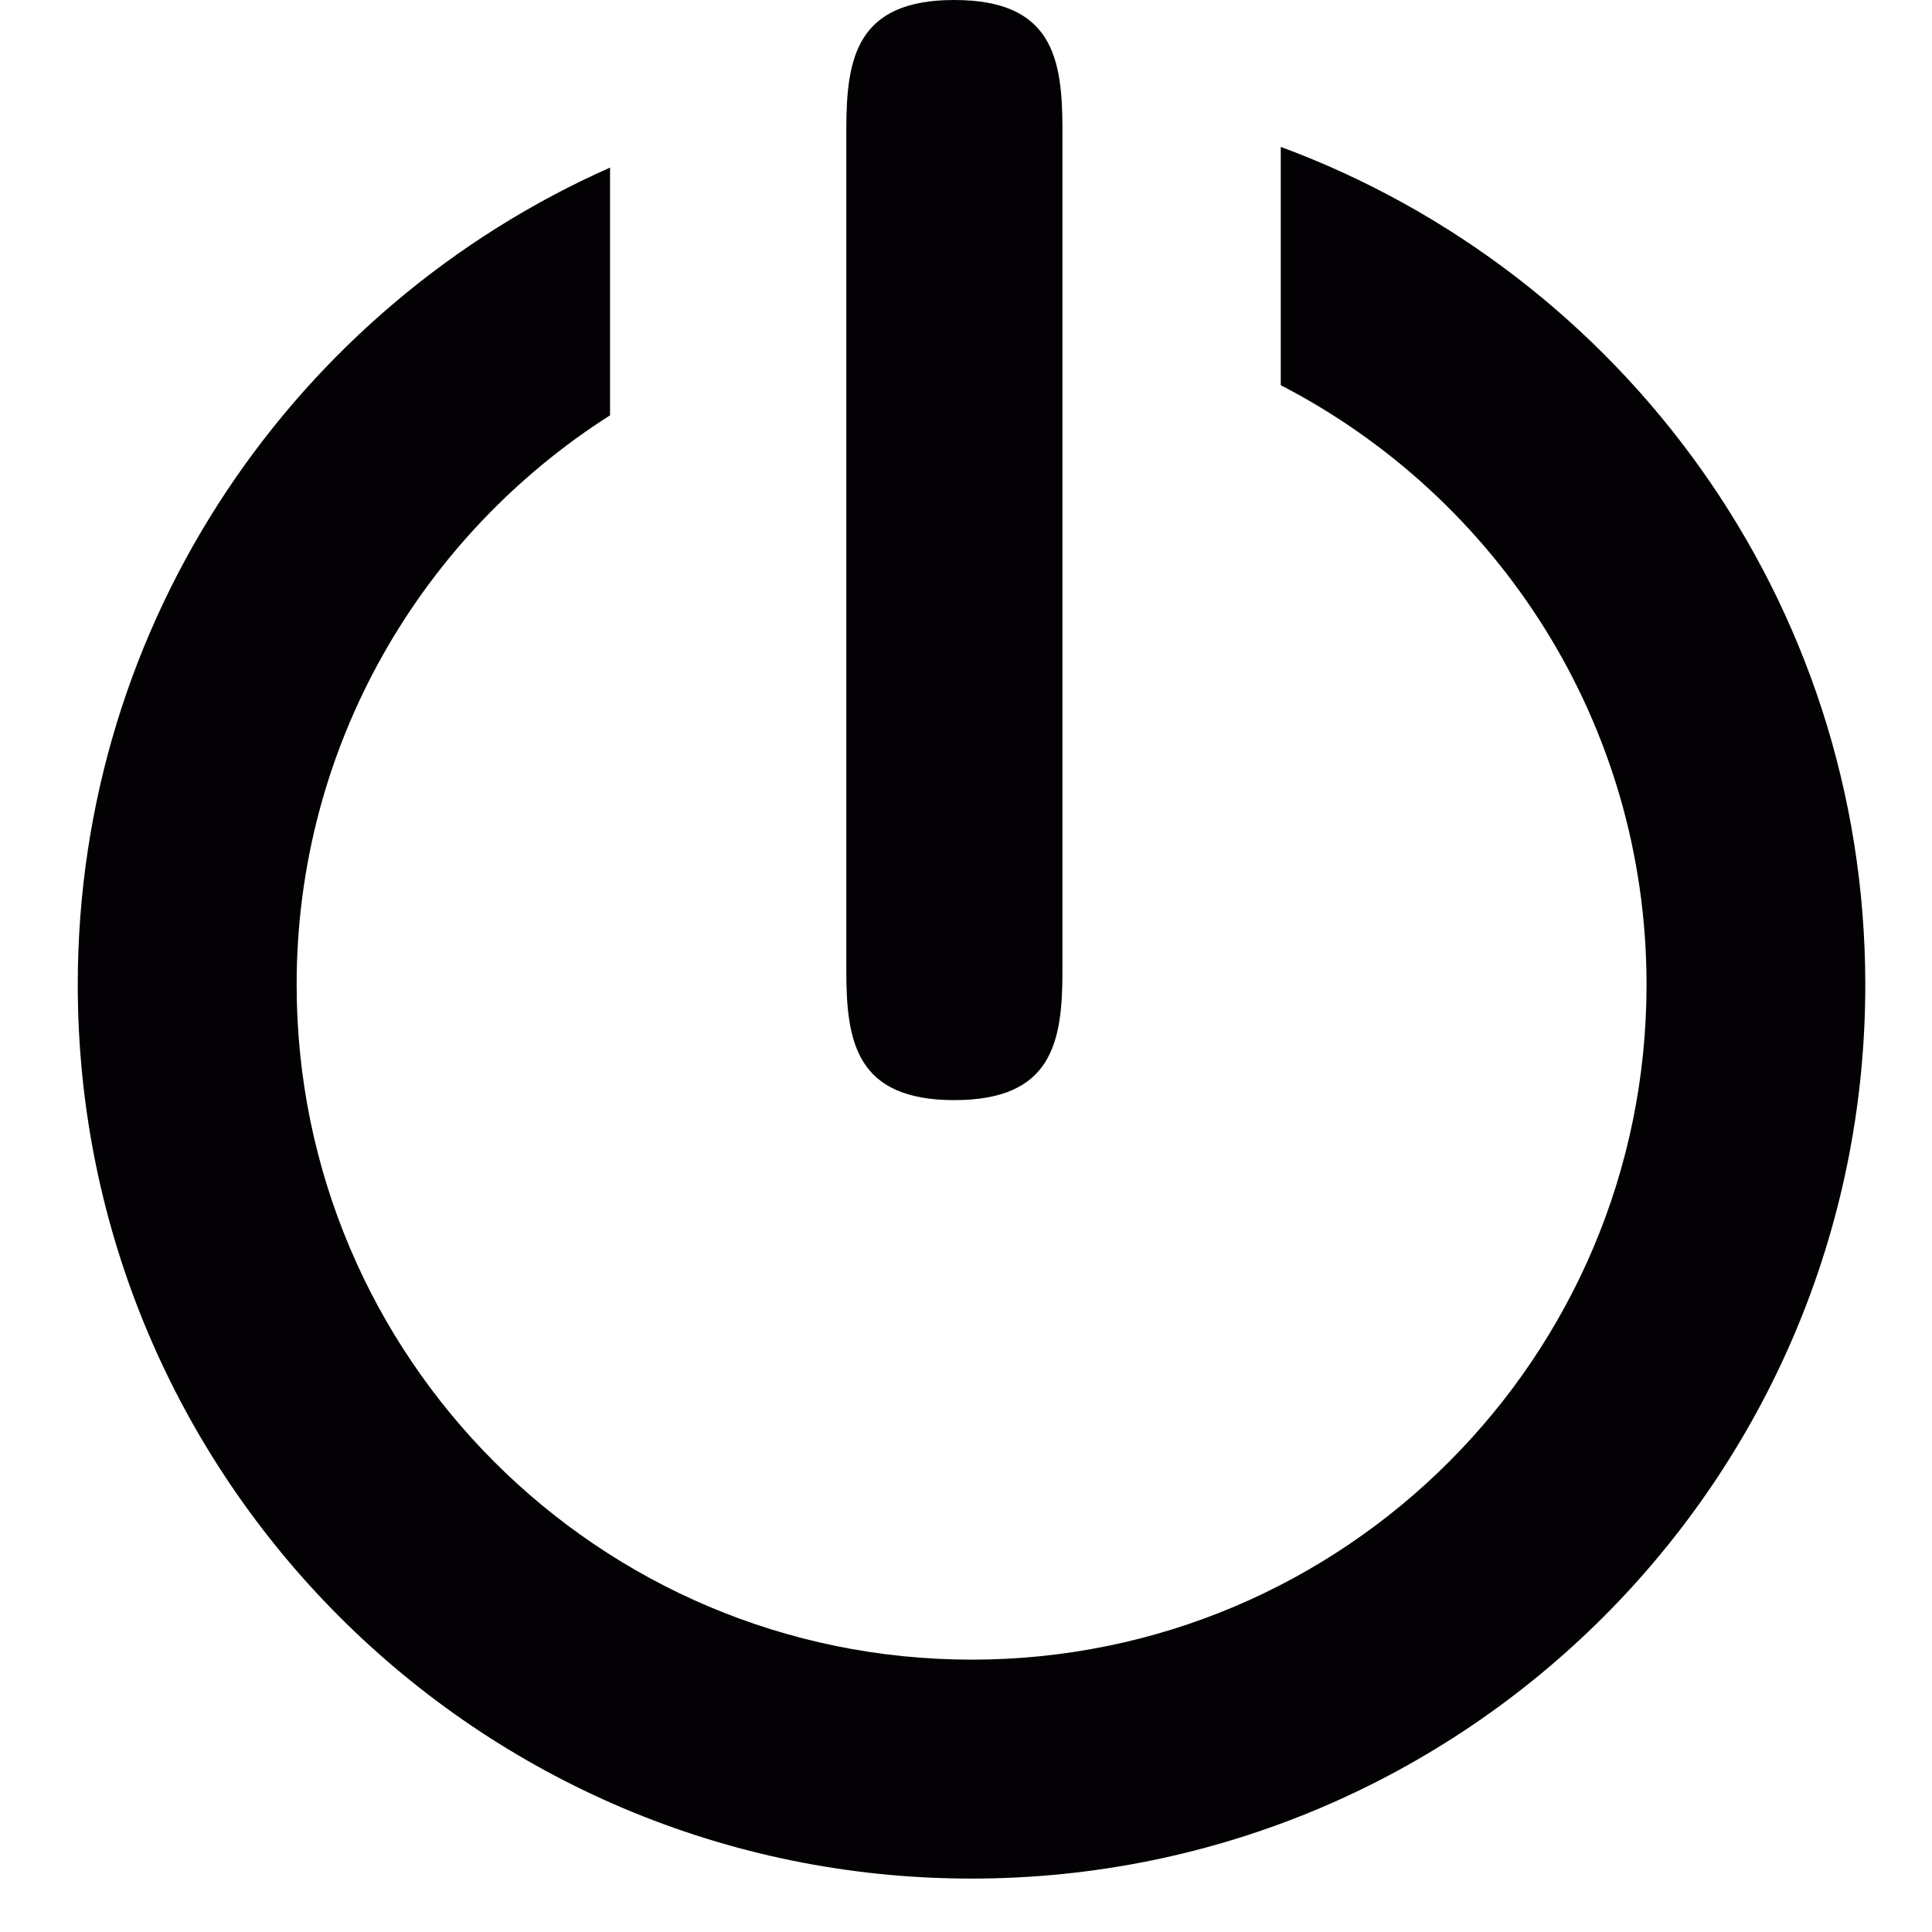 <?xml version="1.0" encoding="UTF-8"?>
<svg width="300px" height="300px" viewBox="0 0 300 300" version="1.1" xmlns="http://www.w3.org/2000/svg" xmlns:xlink="http://www.w3.org/1999/xlink">
    <!-- Generator: Sketch 51.2 (57519) - http://www.bohemiancoding.com/sketch -->
    <title>icon</title>
    <desc>Created with Sketch.</desc>
    <defs></defs>
    <g id="icon" stroke="none" stroke-width="1" fill="none" fill-rule="evenodd">
        <g transform="translate(5, 0)" fill="#030104" fill-rule="nonzero" id="Shape">
            <path d="M193.877,22.81 L193.877,59.816 C227.574,77.216 250.674,112.335 250.674,152.903 C250.674,210.774 203.758,257.71 145.887,257.71 C87.997,257.71 41.061,210.774 41.061,152.903 C41.061,115.703 60.532,83.081 89.729,64.49 L89.729,26.023 C41.081,47.594 7.074,96.242 7.074,152.913 C7.074,229.568 69.203,291.706 145.848,291.706 C222.532,291.706 284.642,229.568 284.642,152.913 C284.632,93.135 246.784,42.377 193.877,22.81 Z"></path>
            <path d="M143.177,170.826 C158.429,170.826 159.977,161.816 159.977,150.735 L159.977,20.129 C159.977,9.019 158.429,0 143.177,0 C127.984,0 126.416,9.019 126.416,20.129 L126.416,150.735 C126.406,161.826 127.984,170.826 143.177,170.826 Z"></path>
        </g>
    </g>
</svg>
